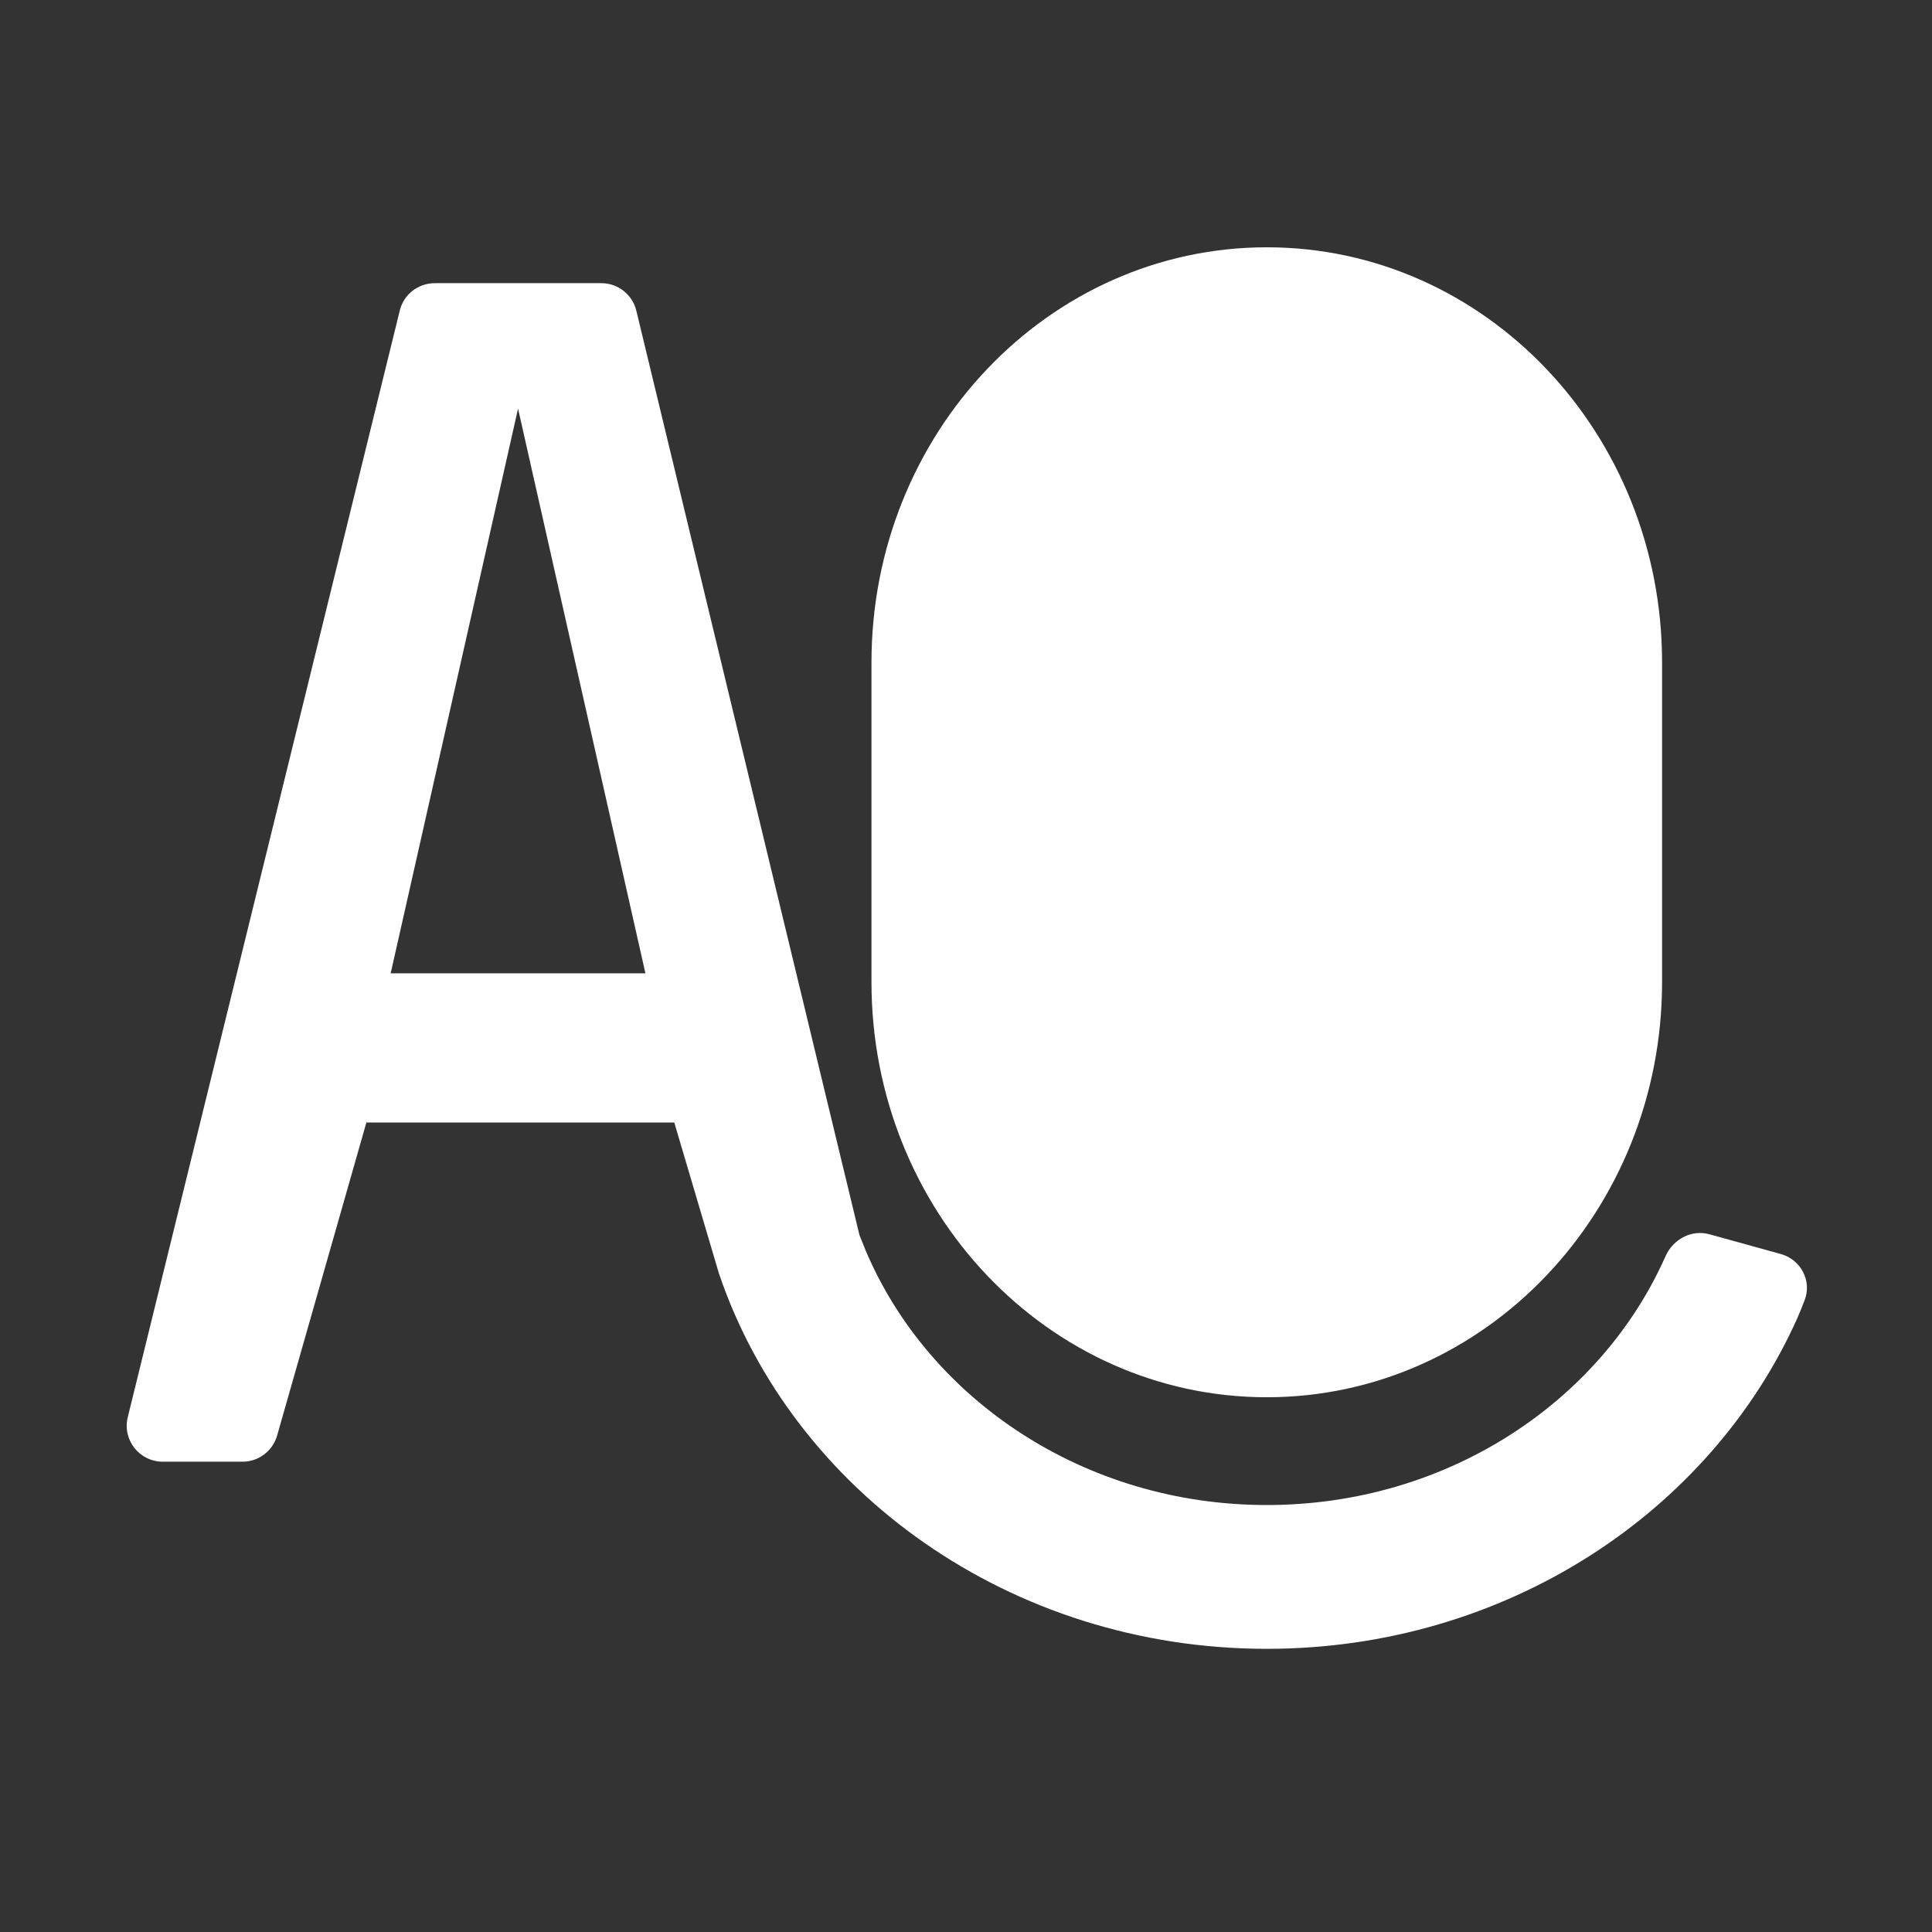 <svg width="14" height="14" viewBox="0 0 14 14" fill="none" xmlns="http://www.w3.org/2000/svg">
<rect x="0" y="0" width="14" height="14" fill="#333333" stroke="none"/>
<g clip-path="url(#clip0_5275_4068)">
<path d="M3.15 2.052C3.03 2.052 2.925 2.134 2.897 2.25L0.926 10.269C0.885 10.433 1.01 10.592 1.179 10.592H1.758C1.874 10.592 1.976 10.514 2.008 10.403L2.655 8.134H4.886L5.21 9.229C5.745 10.806 7.32 11.948 9.18 11.948C10.91 11.948 12.394 10.959 13.024 9.552C13.04 9.516 13.058 9.47 13.077 9.422C13.131 9.282 13.05 9.127 12.904 9.087C12.88 9.08 12.857 9.074 12.839 9.069C12.652 9.017 12.501 8.976 12.387 8.944C12.257 8.908 12.124 8.98 12.069 9.103C11.6 10.162 10.483 10.906 9.18 10.906C7.86 10.906 6.731 10.142 6.273 9.062L6.228 8.95L4.611 2.251C4.583 2.135 4.478 2.052 4.358 2.052H3.15ZM9.18 1.792C7.598 1.792 6.315 3.139 6.315 4.801V7.116C6.315 8.778 7.598 10.125 9.18 10.125C10.762 10.125 12.044 8.778 12.044 7.116V4.801C12.044 3.139 10.762 1.792 9.18 1.792ZM3.754 2.961L4.677 7.053H2.831L3.754 2.961Z" fill="white"/>
</g>
<defs>
<clipPath id="clip0_5275_4068">
<rect width="12.5" height="12.5" fill="white" transform="matrix(-1 0 0 1 13.25 0.75)"/>
</clipPath>
</defs>
</svg>
